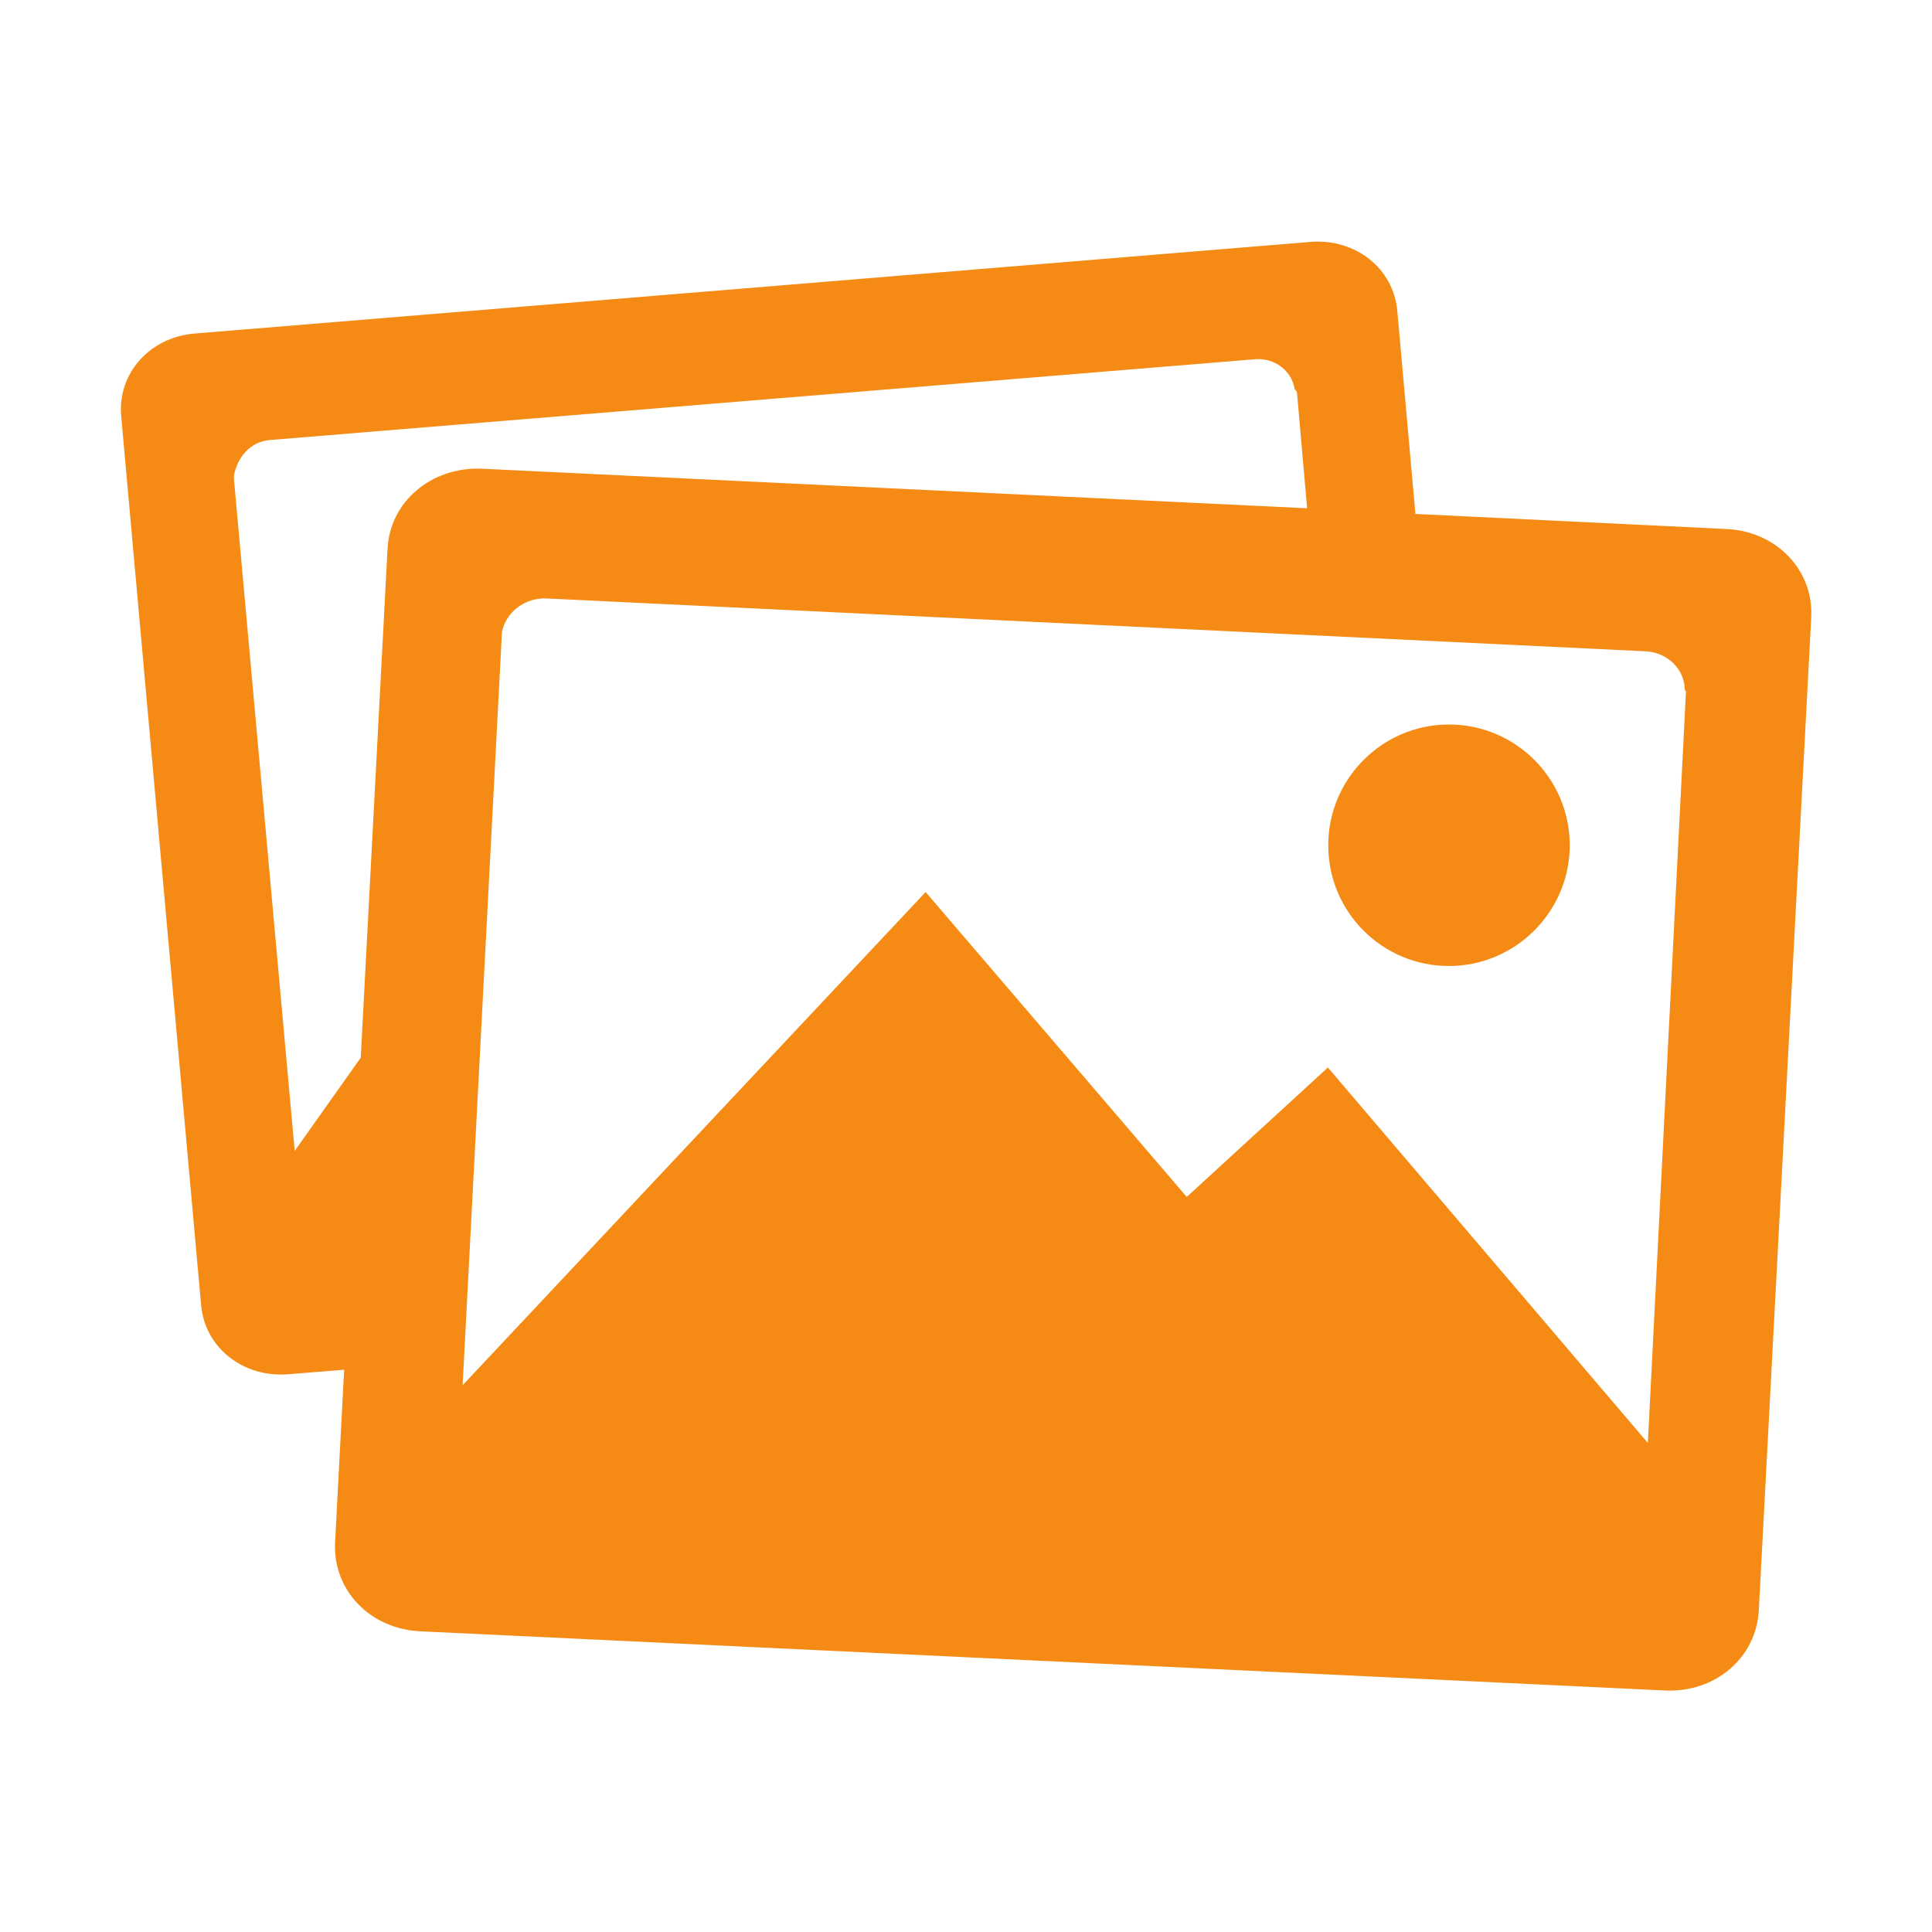 <?xml version="1.0" encoding="utf-8"?>
<!-- Generator: Adobe Illustrator 23.0.1, SVG Export Plug-In . SVG Version: 6.00 Build 0)  -->
<svg version="1.1" id="Capa_1" xmlns="http://www.w3.org/2000/svg" xmlns:xlink="http://www.w3.org/1999/xlink" x="0px" y="0px"
	 viewBox="0 0 512 512" style="enable-background:new 0 0 512 512;" xml:space="preserve">
<style type="text/css">
	.st0{fill:#F58A14;}
</style>
<path class="st0" d="M457.6,140.2l-82.5-4l-4.8-53.8c-1-11.3-11.1-19.2-22.9-18.3L51.5,88.4c-11.8,1-20.3,10.5-19.4,21.7l21.2,235.8
	c1,11.3,11.2,19.2,22.9,18.3l15-1.2l-2.4,45.8c-0.6,12.6,9.2,22.8,22.4,23.5L441.3,448c13.2,0.6,24.1-8.6,24.8-21.2L480,163.5
	C480.6,151,470.7,140.8,457.6,140.2z M102.7,145.5l-7.1,134.8L78.1,305L62,127v-0.5V126c1-5,4.4-9,9.6-9.4l261-21.4
	c5.2-0.4,9.7,3,10.5,7.9c0,0.2,0.3,0.2,0.3,0.4c0,0.1,0.3,0.2,0.3,0.4l2.7,30.8l-219-10.5C114.2,123.8,103.3,133,102.7,145.5
	L102.7,145.5z M436.7,382.4l-84.8-99.5l-37.4,34.3l-69.2-80.8L122.6,367.1L133,168v-0.4c1-5.4,6.2-9.3,11.9-9l291.2,14
	c5.8,0.3,10.3,4.7,10.4,10.2c0,0.2,0.3,0.3,0.3,0.5L436.7,382.4L436.7,382.4z"/>
<path class="st0" d="M384,256c17.6,0,32-14.4,32-32s-14.3-32-32-32c-17.6,0-32,14.3-32,32S366.3,256,384,256z"/>
</svg>
